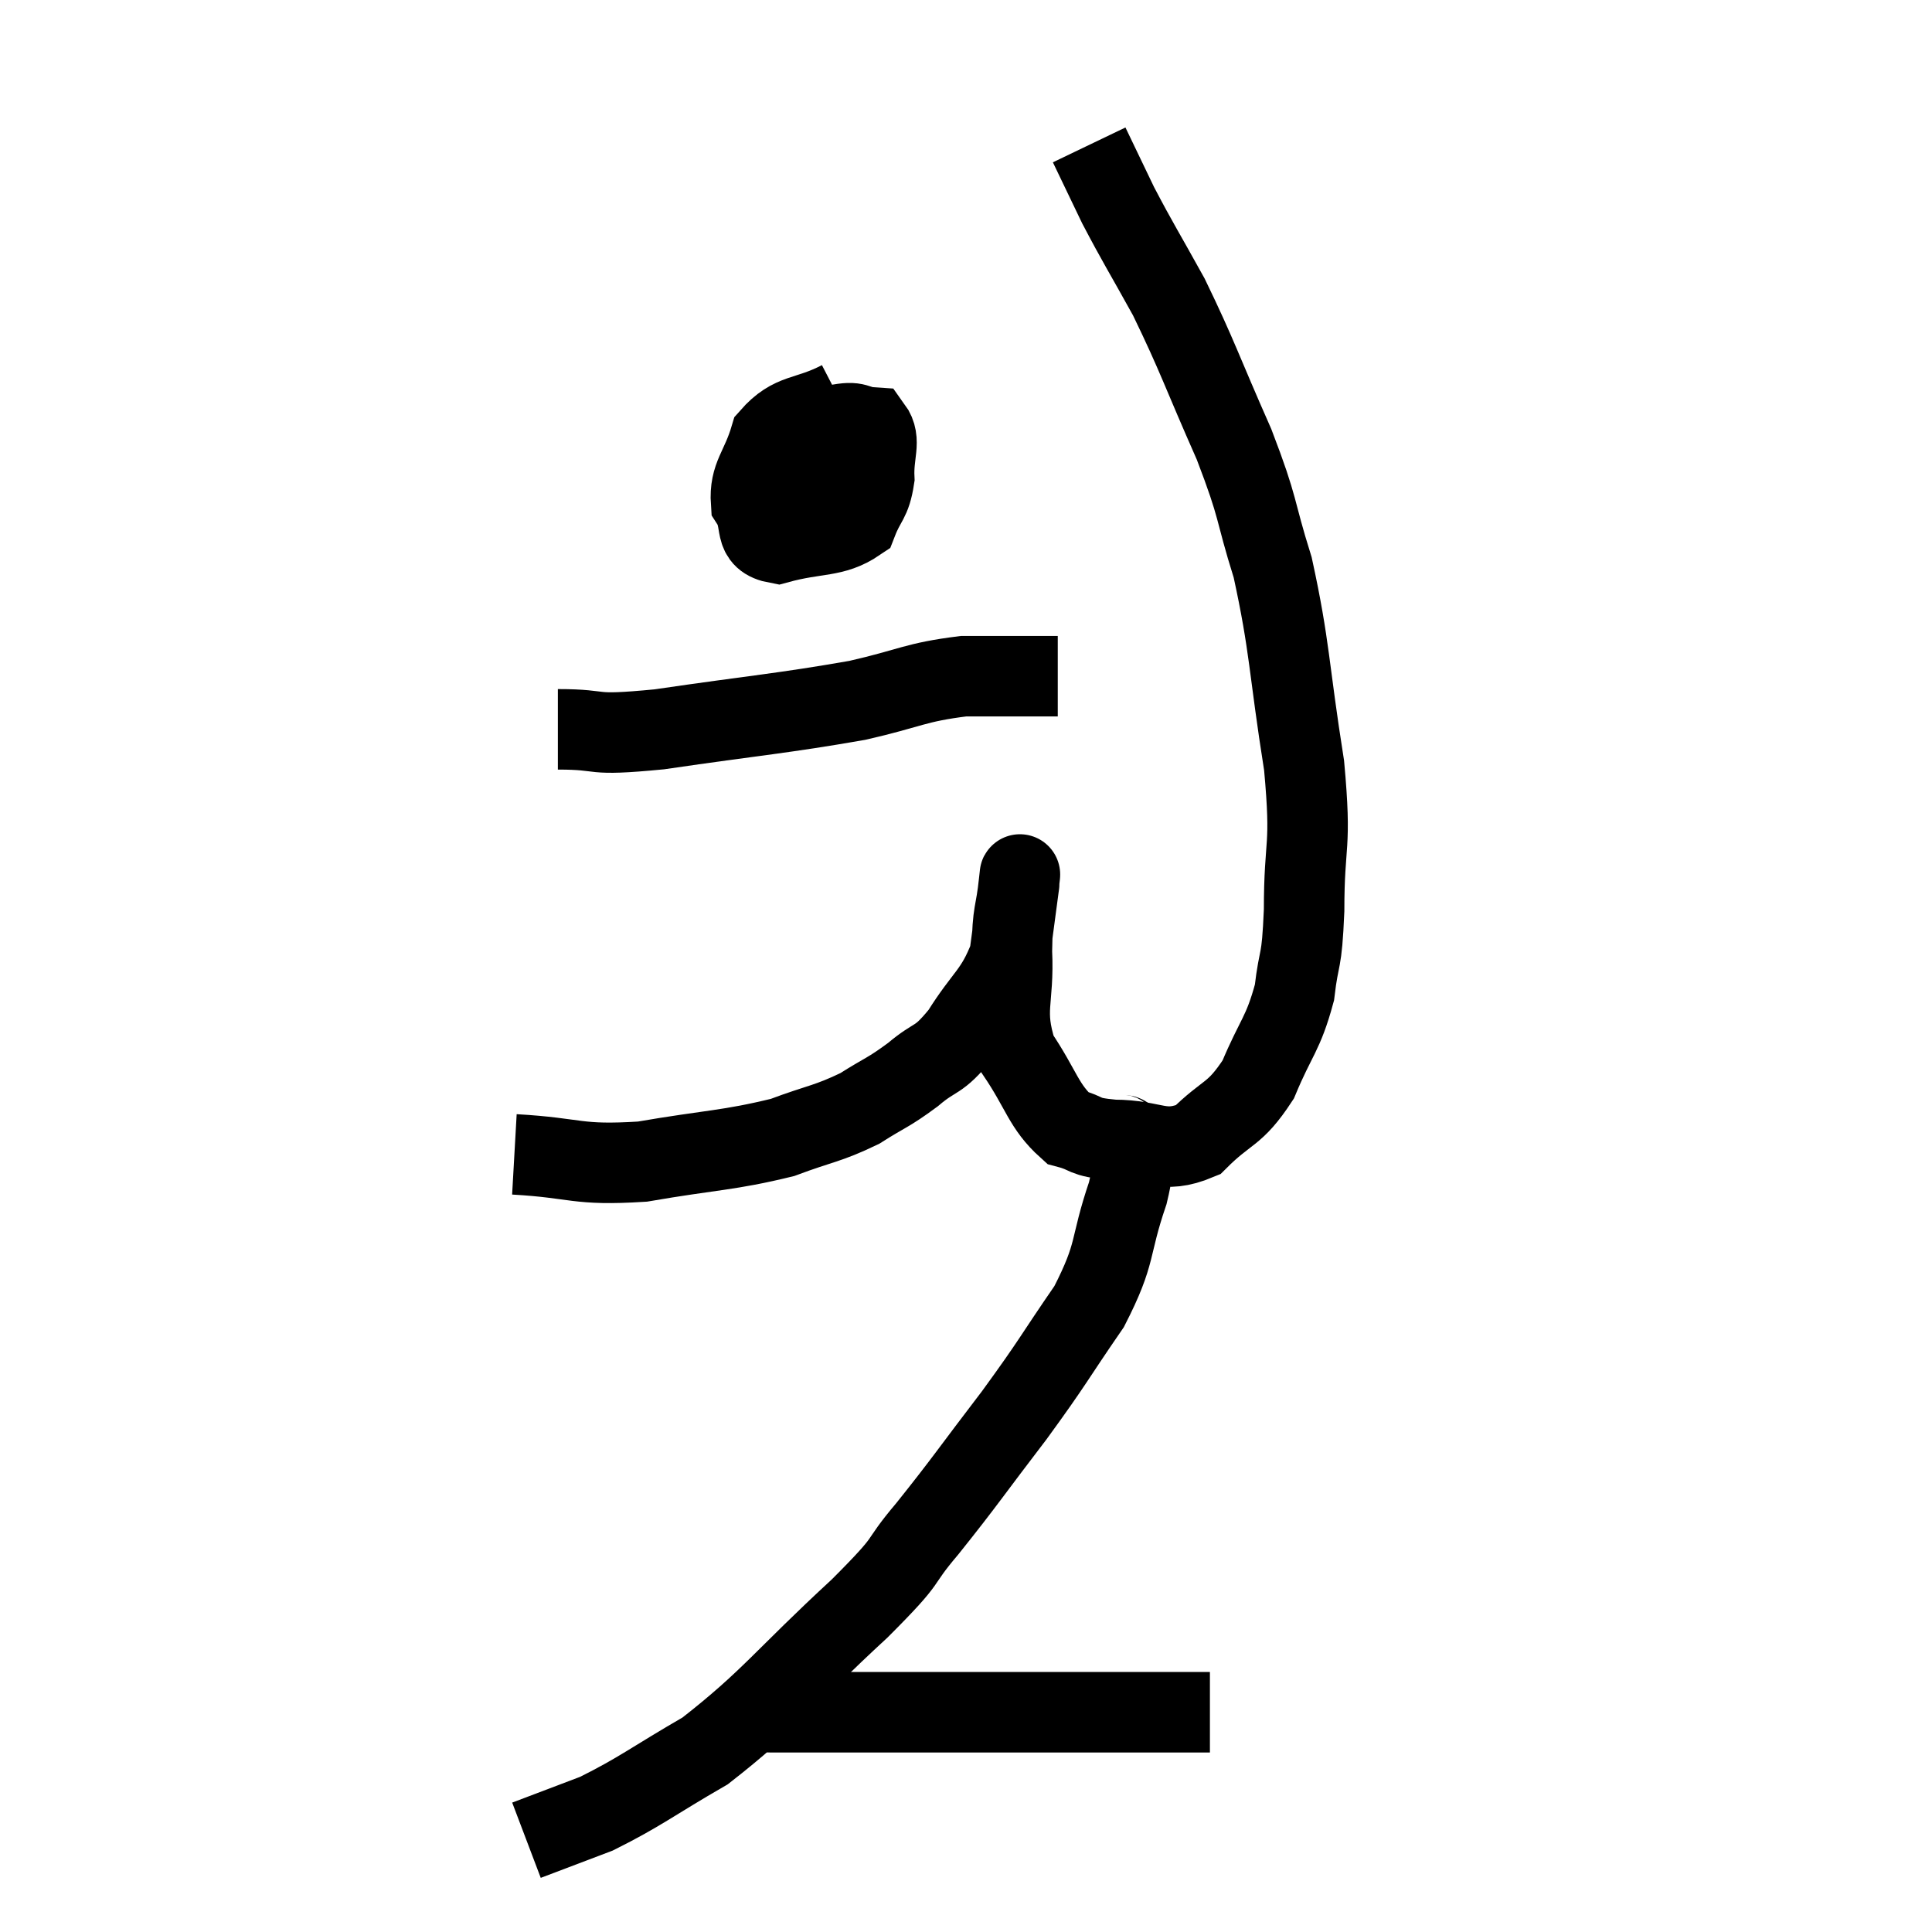<svg width="48" height="48" viewBox="0 0 48 48" xmlns="http://www.w3.org/2000/svg"><path d="M 12.78 28.68 C 14.37 28.77, 14.295 28.965, 15.96 28.86 C 17.7 28.56, 18.09 28.59, 19.44 28.26 C 20.4 27.9, 20.55 27.93, 21.36 27.54 C 22.02 27.12, 22.05 27.165, 22.68 26.7 C 23.28 26.19, 23.28 26.415, 23.88 25.68 C 24.48 24.72, 24.72 24.69, 25.08 23.76 C 25.2 22.86, 25.26 22.41, 25.32 21.96 C 25.32 21.96, 25.32 21.975, 25.32 21.96 C 25.32 21.93, 25.365 21.48, 25.32 21.9 C 25.23 22.77, 25.155 22.575, 25.14 23.64 C 25.2 24.9, 24.915 25.065, 25.26 26.16 C 25.89 27.09, 25.92 27.48, 26.52 28.02 C 27.09 28.17, 26.85 28.245, 27.66 28.32 C 28.71 28.32, 28.86 28.695, 29.76 28.32 C 30.51 27.57, 30.66 27.735, 31.26 26.82 C 31.71 25.74, 31.875 25.71, 32.16 24.66 C 32.28 23.64, 32.34 24.03, 32.4 22.62 C 32.4 20.82, 32.595 21.15, 32.4 19.02 C 32.01 16.56, 32.055 16.095, 31.62 14.1 C 31.14 12.57, 31.305 12.72, 30.66 11.04 C 29.85 9.21, 29.76 8.865, 29.04 7.38 C 28.41 6.24, 28.275 6.045, 27.78 5.1 C 27.42 4.35, 27.24 3.975, 27.06 3.6 L 27.06 3.6" fill="none" stroke="black" stroke-width="2"></path><path d="M 20.88 9.96 C 20.01 10.41, 19.695 10.23, 19.14 10.86 C 18.9 11.67, 18.615 11.82, 18.66 12.48 C 18.99 12.99, 18.66 13.38, 19.32 13.5 C 20.31 13.23, 20.7 13.365, 21.3 12.96 C 21.51 12.42, 21.63 12.465, 21.72 11.88 C 21.69 11.25, 21.9 10.95, 21.66 10.62 C 21.21 10.59, 21.345 10.44, 20.76 10.56 C 20.04 10.83, 19.74 10.815, 19.32 11.1 C 19.2 11.4, 19.005 11.385, 19.08 11.7 C 19.35 12.03, 19.26 12.21, 19.62 12.36 C 20.07 12.33, 20.1 12.555, 20.52 12.3 C 20.91 11.82, 21.105 11.58, 21.3 11.34 C 21.3 11.34, 21.3 11.34, 21.3 11.34 L 21.3 11.34" fill="none" stroke="black" stroke-width="2"></path><path d="M 13.86 18.12 C 15.12 18.12, 14.52 18.3, 16.38 18.12 C 18.84 17.76, 19.41 17.73, 21.3 17.4 C 22.62 17.1, 22.725 16.95, 23.94 16.8 C 25.05 16.8, 25.575 16.8, 26.16 16.8 L 26.28 16.8" fill="none" stroke="black" stroke-width="2"></path><path d="M 27.78 28.14 C 27.9 28.29, 27.96 28.065, 28.02 28.44 C 28.02 29.04, 28.26 28.635, 28.02 29.64 C 27.54 31.05, 27.765 31.08, 27.06 32.46 C 26.13 33.81, 26.205 33.78, 25.2 35.16 C 24.12 36.57, 24 36.78, 23.04 37.98 C 22.2 38.97, 22.74 38.58, 21.36 39.96 C 19.44 41.73, 19.155 42.225, 17.52 43.5 C 16.17 44.28, 15.93 44.505, 14.82 45.06 C 13.95 45.39, 13.515 45.555, 13.08 45.72 L 13.08 45.72" fill="none" stroke="black" stroke-width="2"></path><path d="M 19.2 42.54 C 19.56 42.54, 18.435 42.54, 19.92 42.54 C 22.53 42.54, 23.04 42.54, 25.14 42.54 C 26.73 42.54, 27.165 42.54, 28.32 42.54 C 29.04 42.54, 29.325 42.54, 29.76 42.54 L 30.06 42.54" fill="none" stroke="black" stroke-width="2"></path></svg>